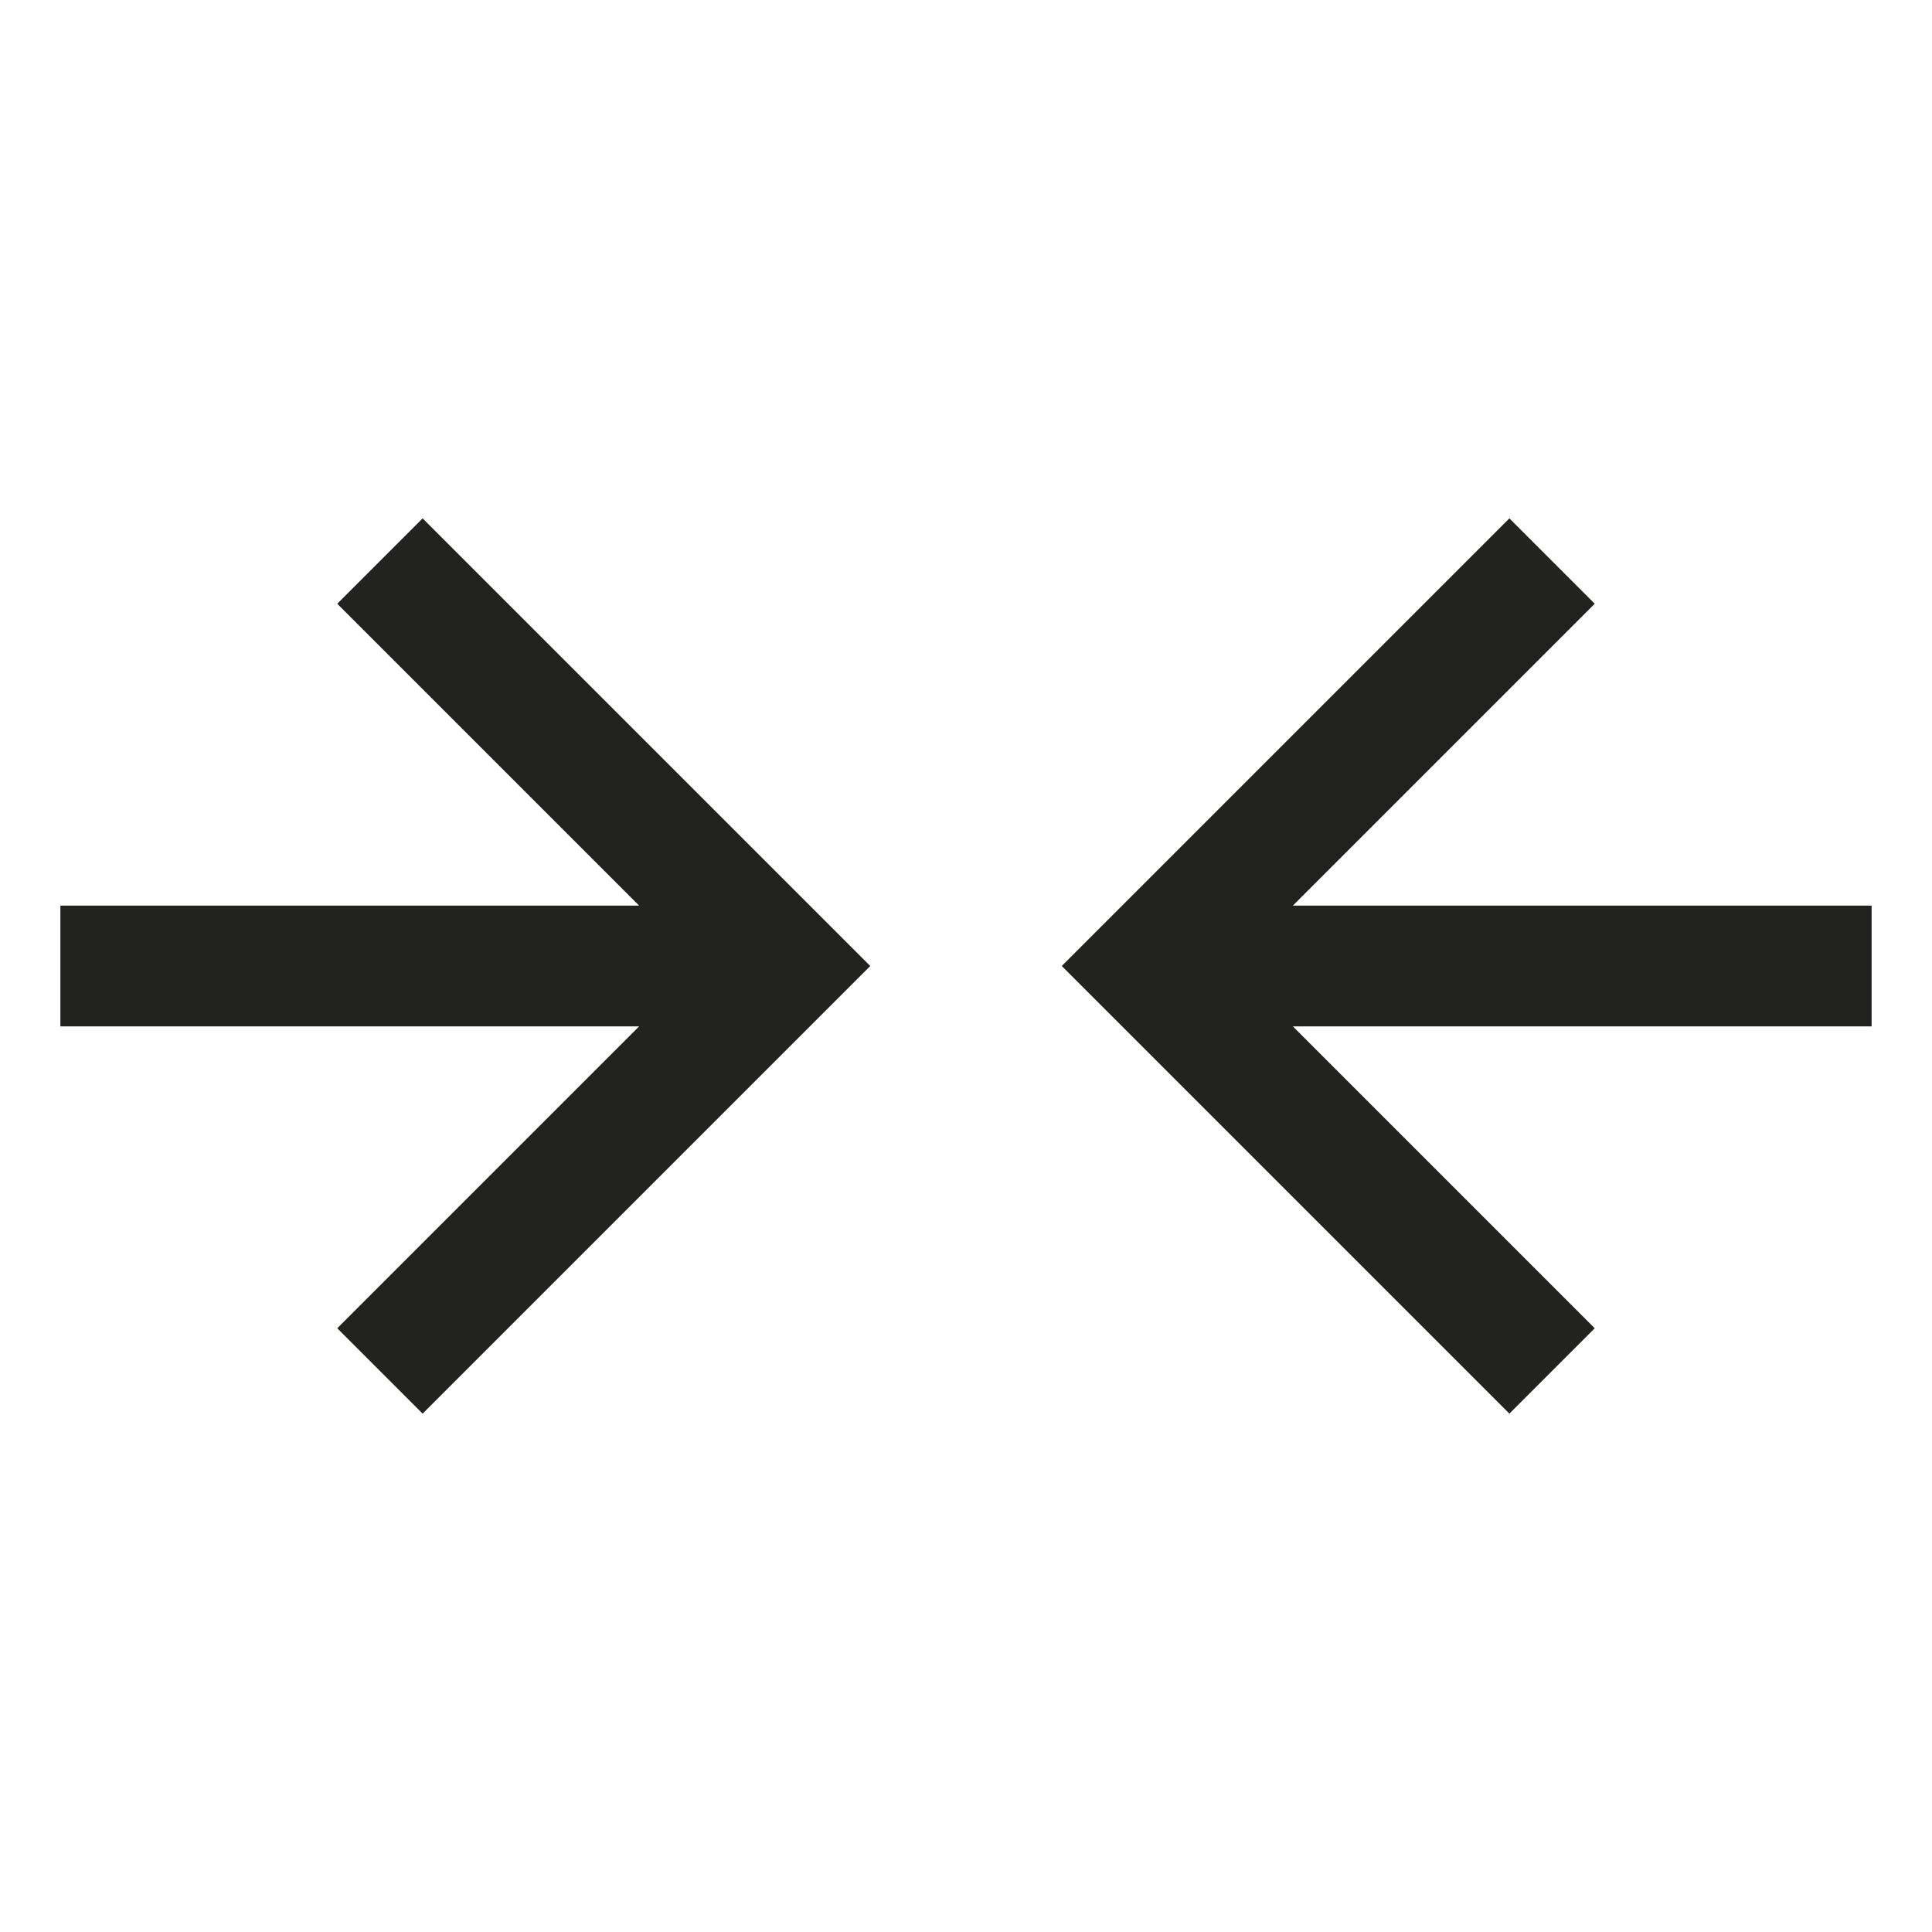 <?xml version="1.0" encoding="utf-8"?>
<!-- Generator: Adobe Illustrator 19.2.1, SVG Export Plug-In . SVG Version: 6.00 Build 0)  -->
<!DOCTYPE svg PUBLIC "-//W3C//DTD SVG 1.1//EN" "http://www.w3.org/Graphics/SVG/1.1/DTD/svg11.dtd">
<svg version="1.1" id="Layer_1" xmlns="http://www.w3.org/2000/svg" xmlns:xlink="http://www.w3.org/1999/xlink" x="0px" y="0px"
	 width="32px" height="32px" viewBox="0 0 32 32" enable-background="new 0 0 32 32" xml:space="preserve">
<polygon fill="#222221" points="7,23.414 14.414,16 7,8.586 5.586,10 10.586,15 1,15 1,17 10.586,17 5.586,22 "/>
<polygon fill="#222221" points="31,15 21.414,15 26.414,10 25,8.586 17.586,16 25,23.414 26.414,22 21.414,17 31,17 "/>
</svg>
